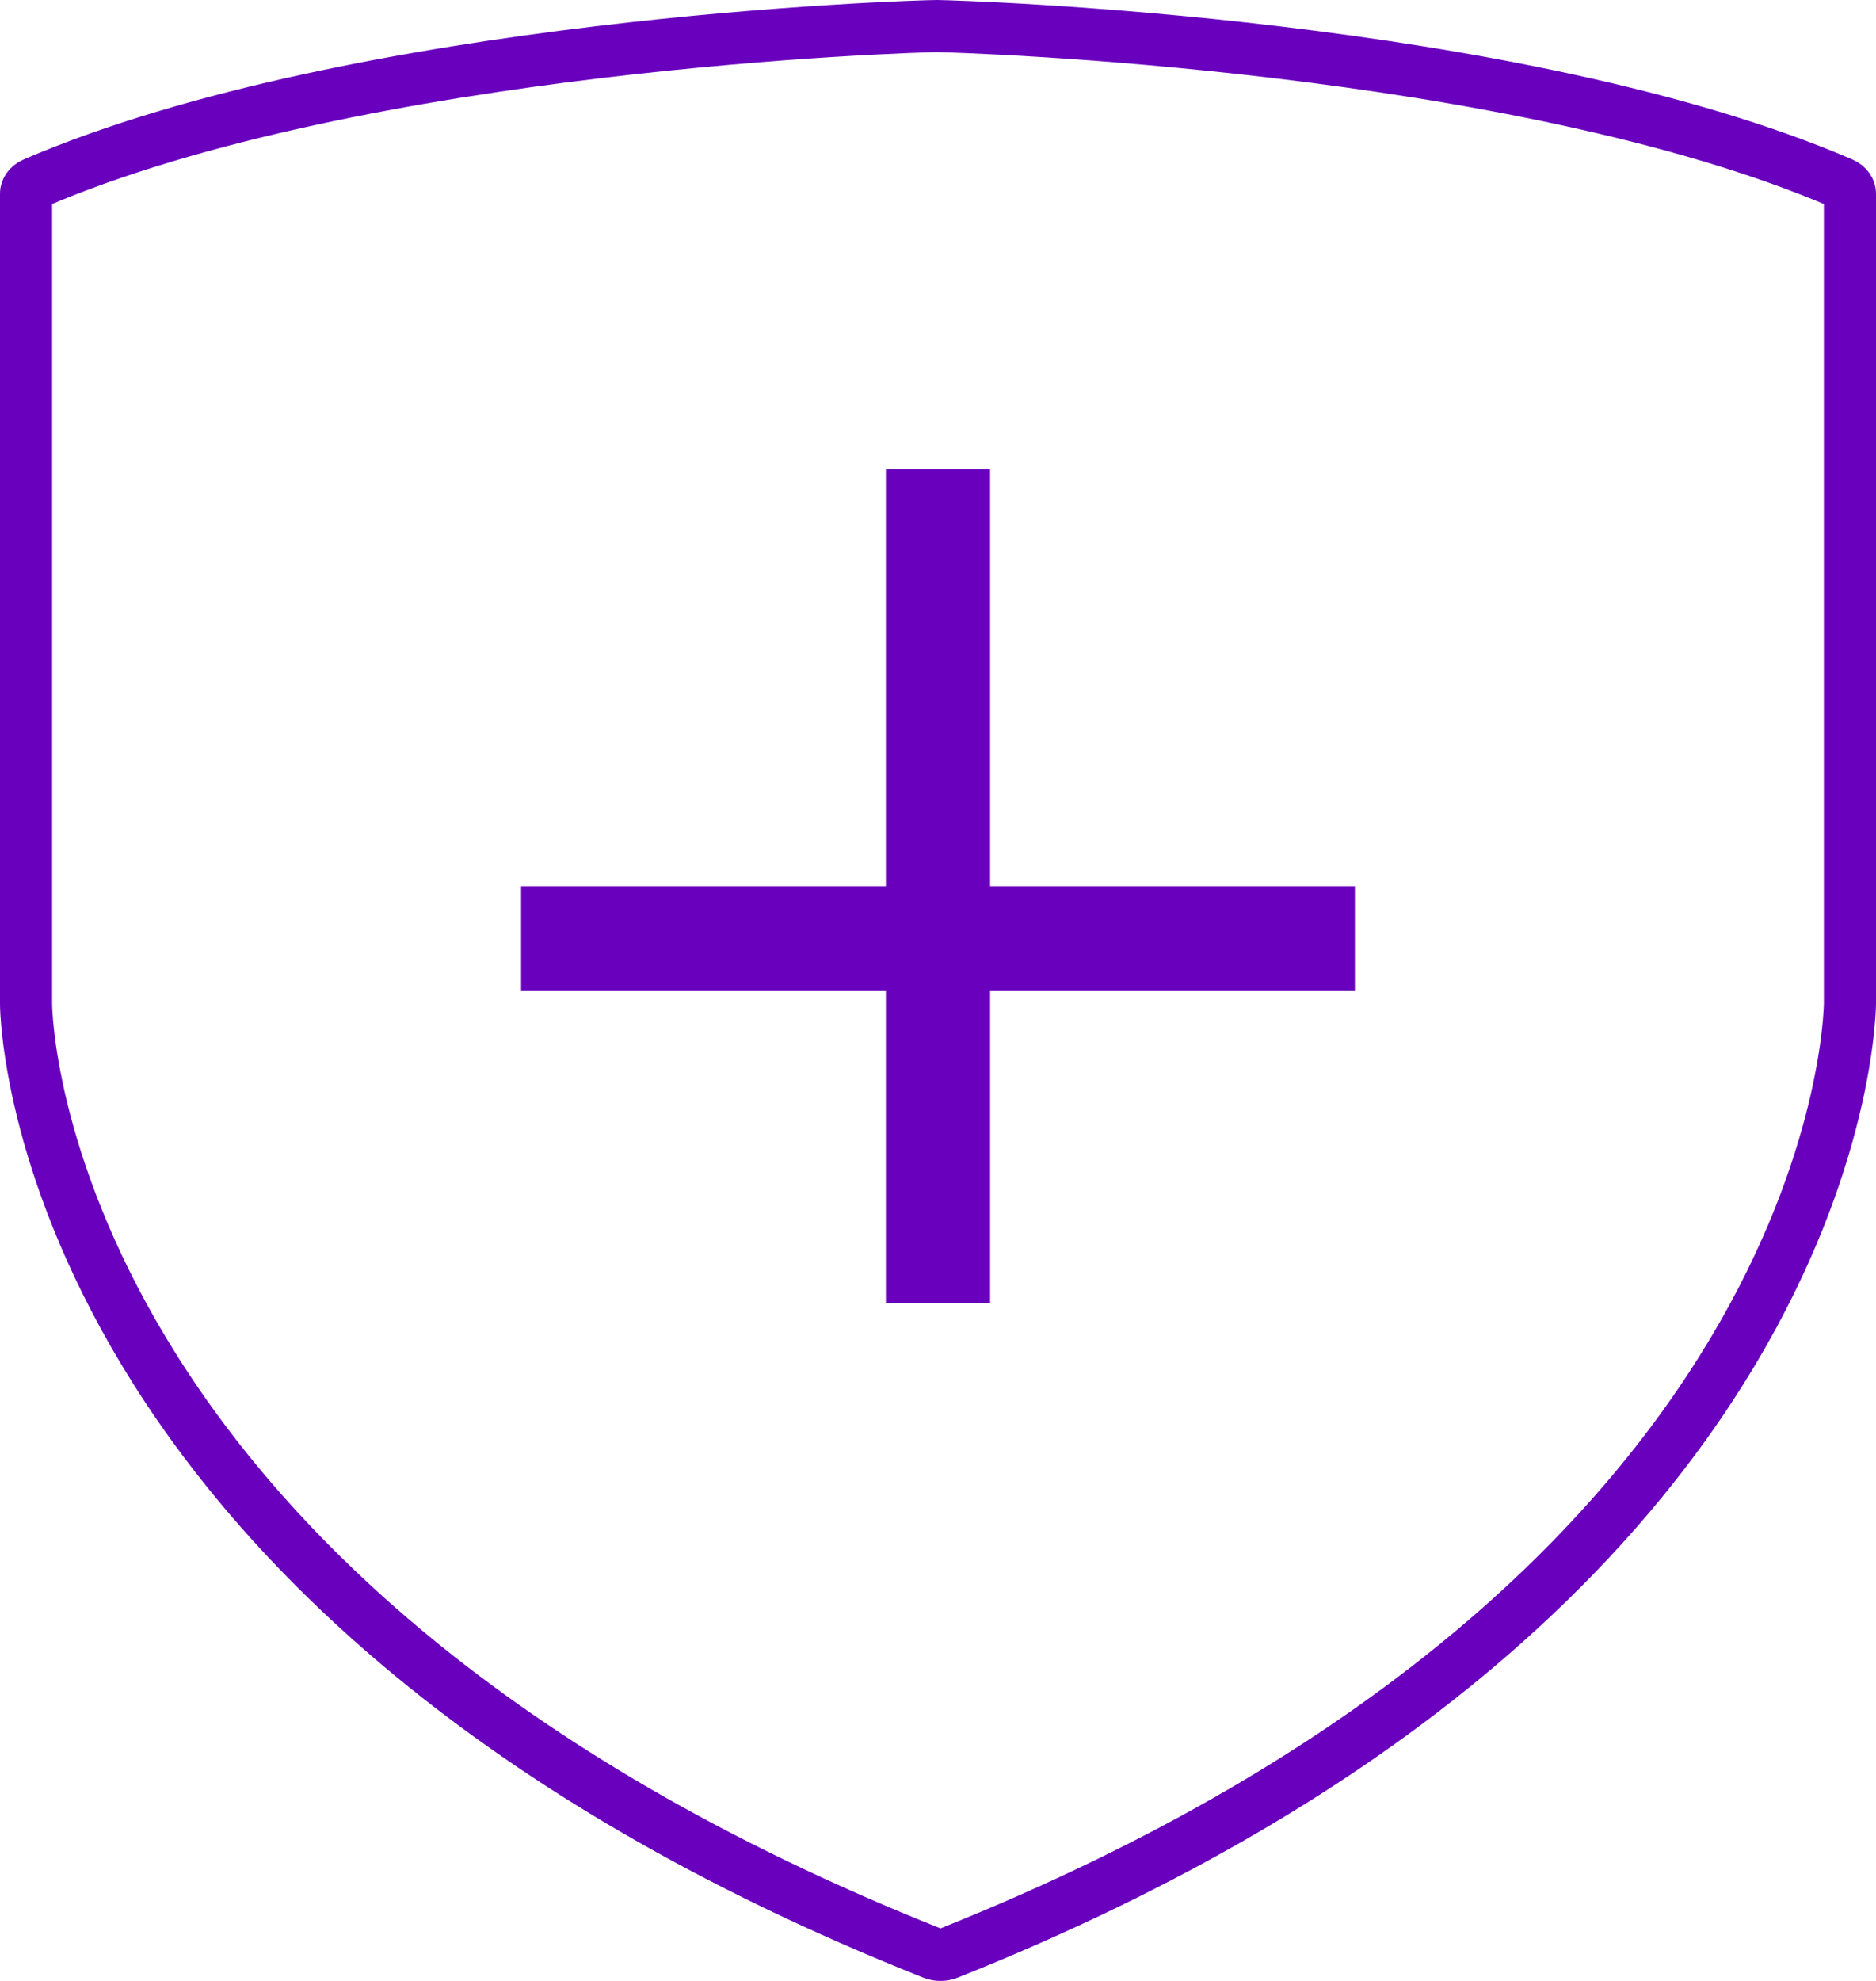 <svg width="36" height="38" viewBox="0 0 36 38" fill="none" xmlns="http://www.w3.org/2000/svg">
<path d="M35.343 3.516L35.345 3.517C35.462 3.567 35.499 3.652 35.5 3.708C35.5 3.709 35.5 3.709 35.5 3.709L35.5 19.247C35.496 19.46 35.421 22.295 33.256 25.921C31.079 29.567 26.765 34.053 18.19 37.474C18.101 37.509 17.995 37.509 17.906 37.474C9.298 34.056 4.958 29.573 2.764 25.929C0.566 22.277 0.5 19.428 0.5 19.258V3.708C0.5 3.652 0.538 3.567 0.655 3.517L0.655 3.517L0.657 3.516C3.758 2.18 7.968 1.422 11.491 1C14.988 0.582 17.754 0.501 17.984 0.5C18.235 0.504 21.009 0.586 24.506 1.003C28.033 1.424 32.242 2.18 35.343 3.516Z" stroke="#6800BE"/>
<line x1="18" y1="9" x2="18" y2="25" stroke="#6800BE" stroke-width="2"/>
<line x1="26" y1="18" x2="10" y2="18" stroke="#6800BE" stroke-width="2"/>
</svg>
